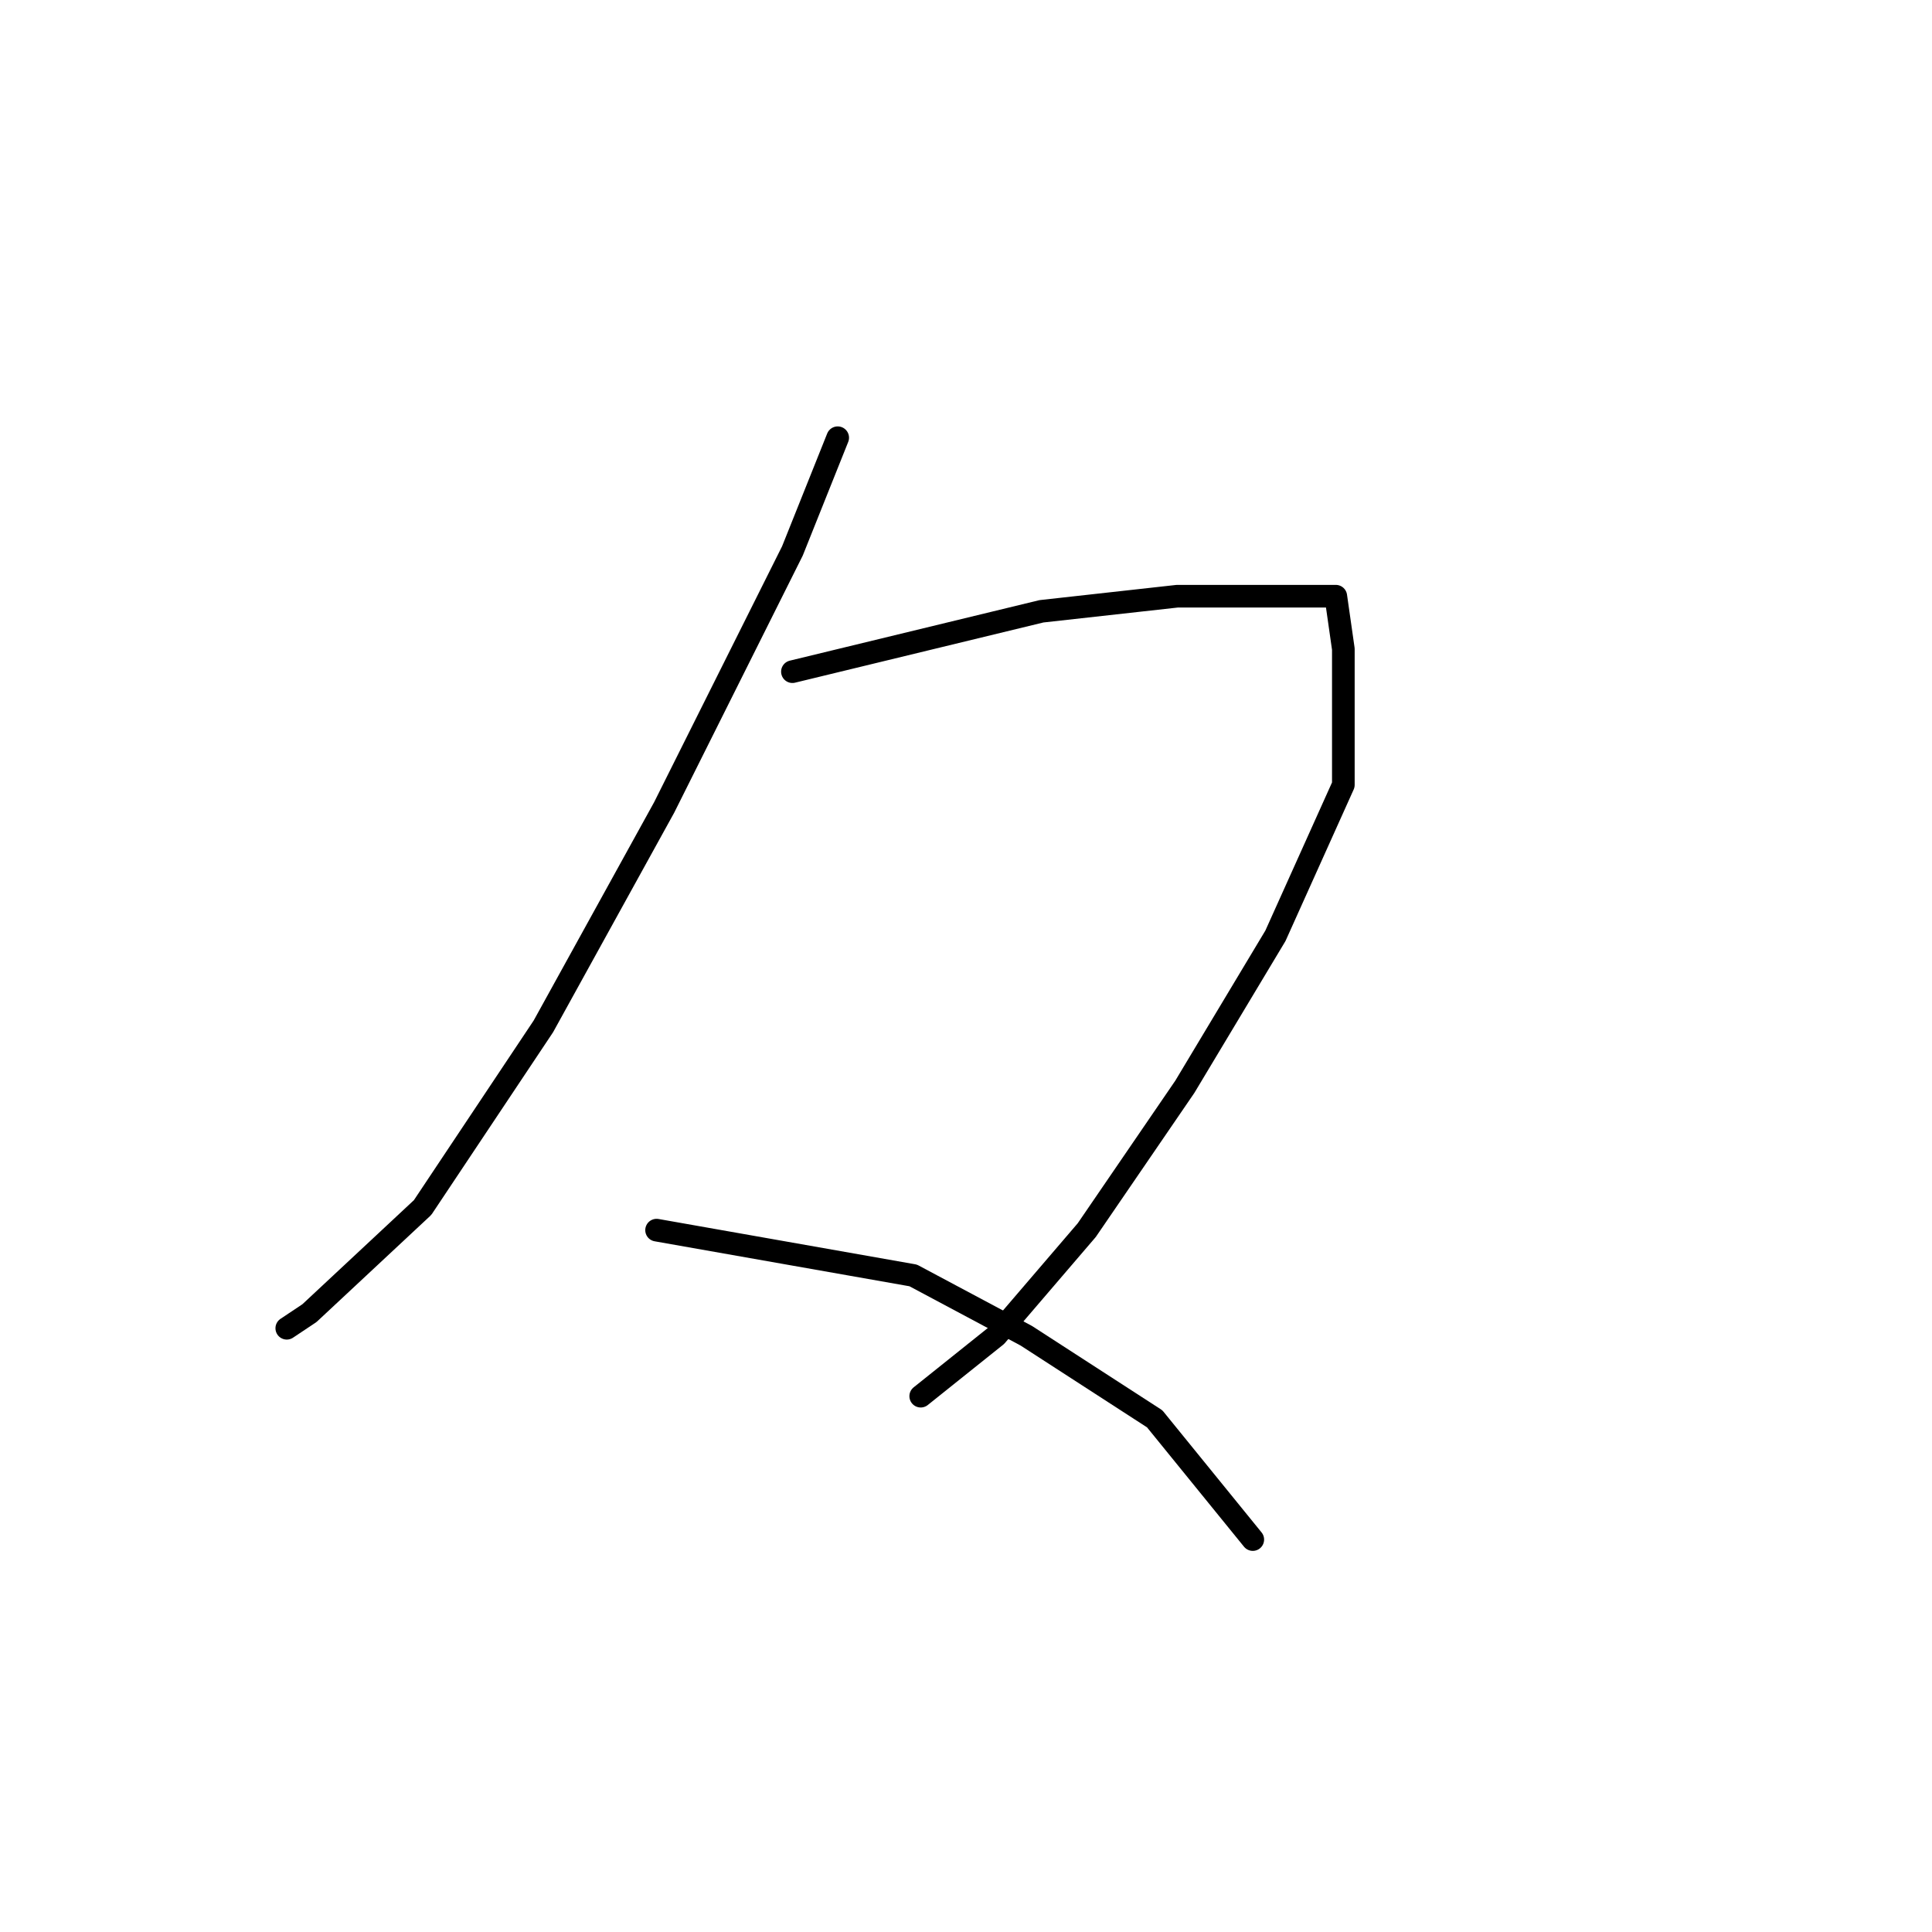 <?xml version="1.0" standalone="no"?>
    <svg width="256" height="256" xmlns="http://www.w3.org/2000/svg" version="1.1">
    <polyline stroke="black" stroke-width="3" stroke-linecap="round" fill="transparent" stroke-linejoin="round" points="111 58 105 73 100 83 88 107 72 136 56 160 41 174 38 176 38 176 " />
        <polyline stroke="black" stroke-width="3" stroke-linecap="round" fill="transparent" stroke-linejoin="round" points="105 89 138 81 156 79 170 79 177 79 178 86 178 104 169 124 157 144 144 163 132 177 122 185 122 185 " />
        <polyline stroke="black" stroke-width="3" stroke-linecap="round" fill="transparent" stroke-linejoin="round" points="87 163 121 169 136 177 153 188 166 204 166 204 " />
        </svg>